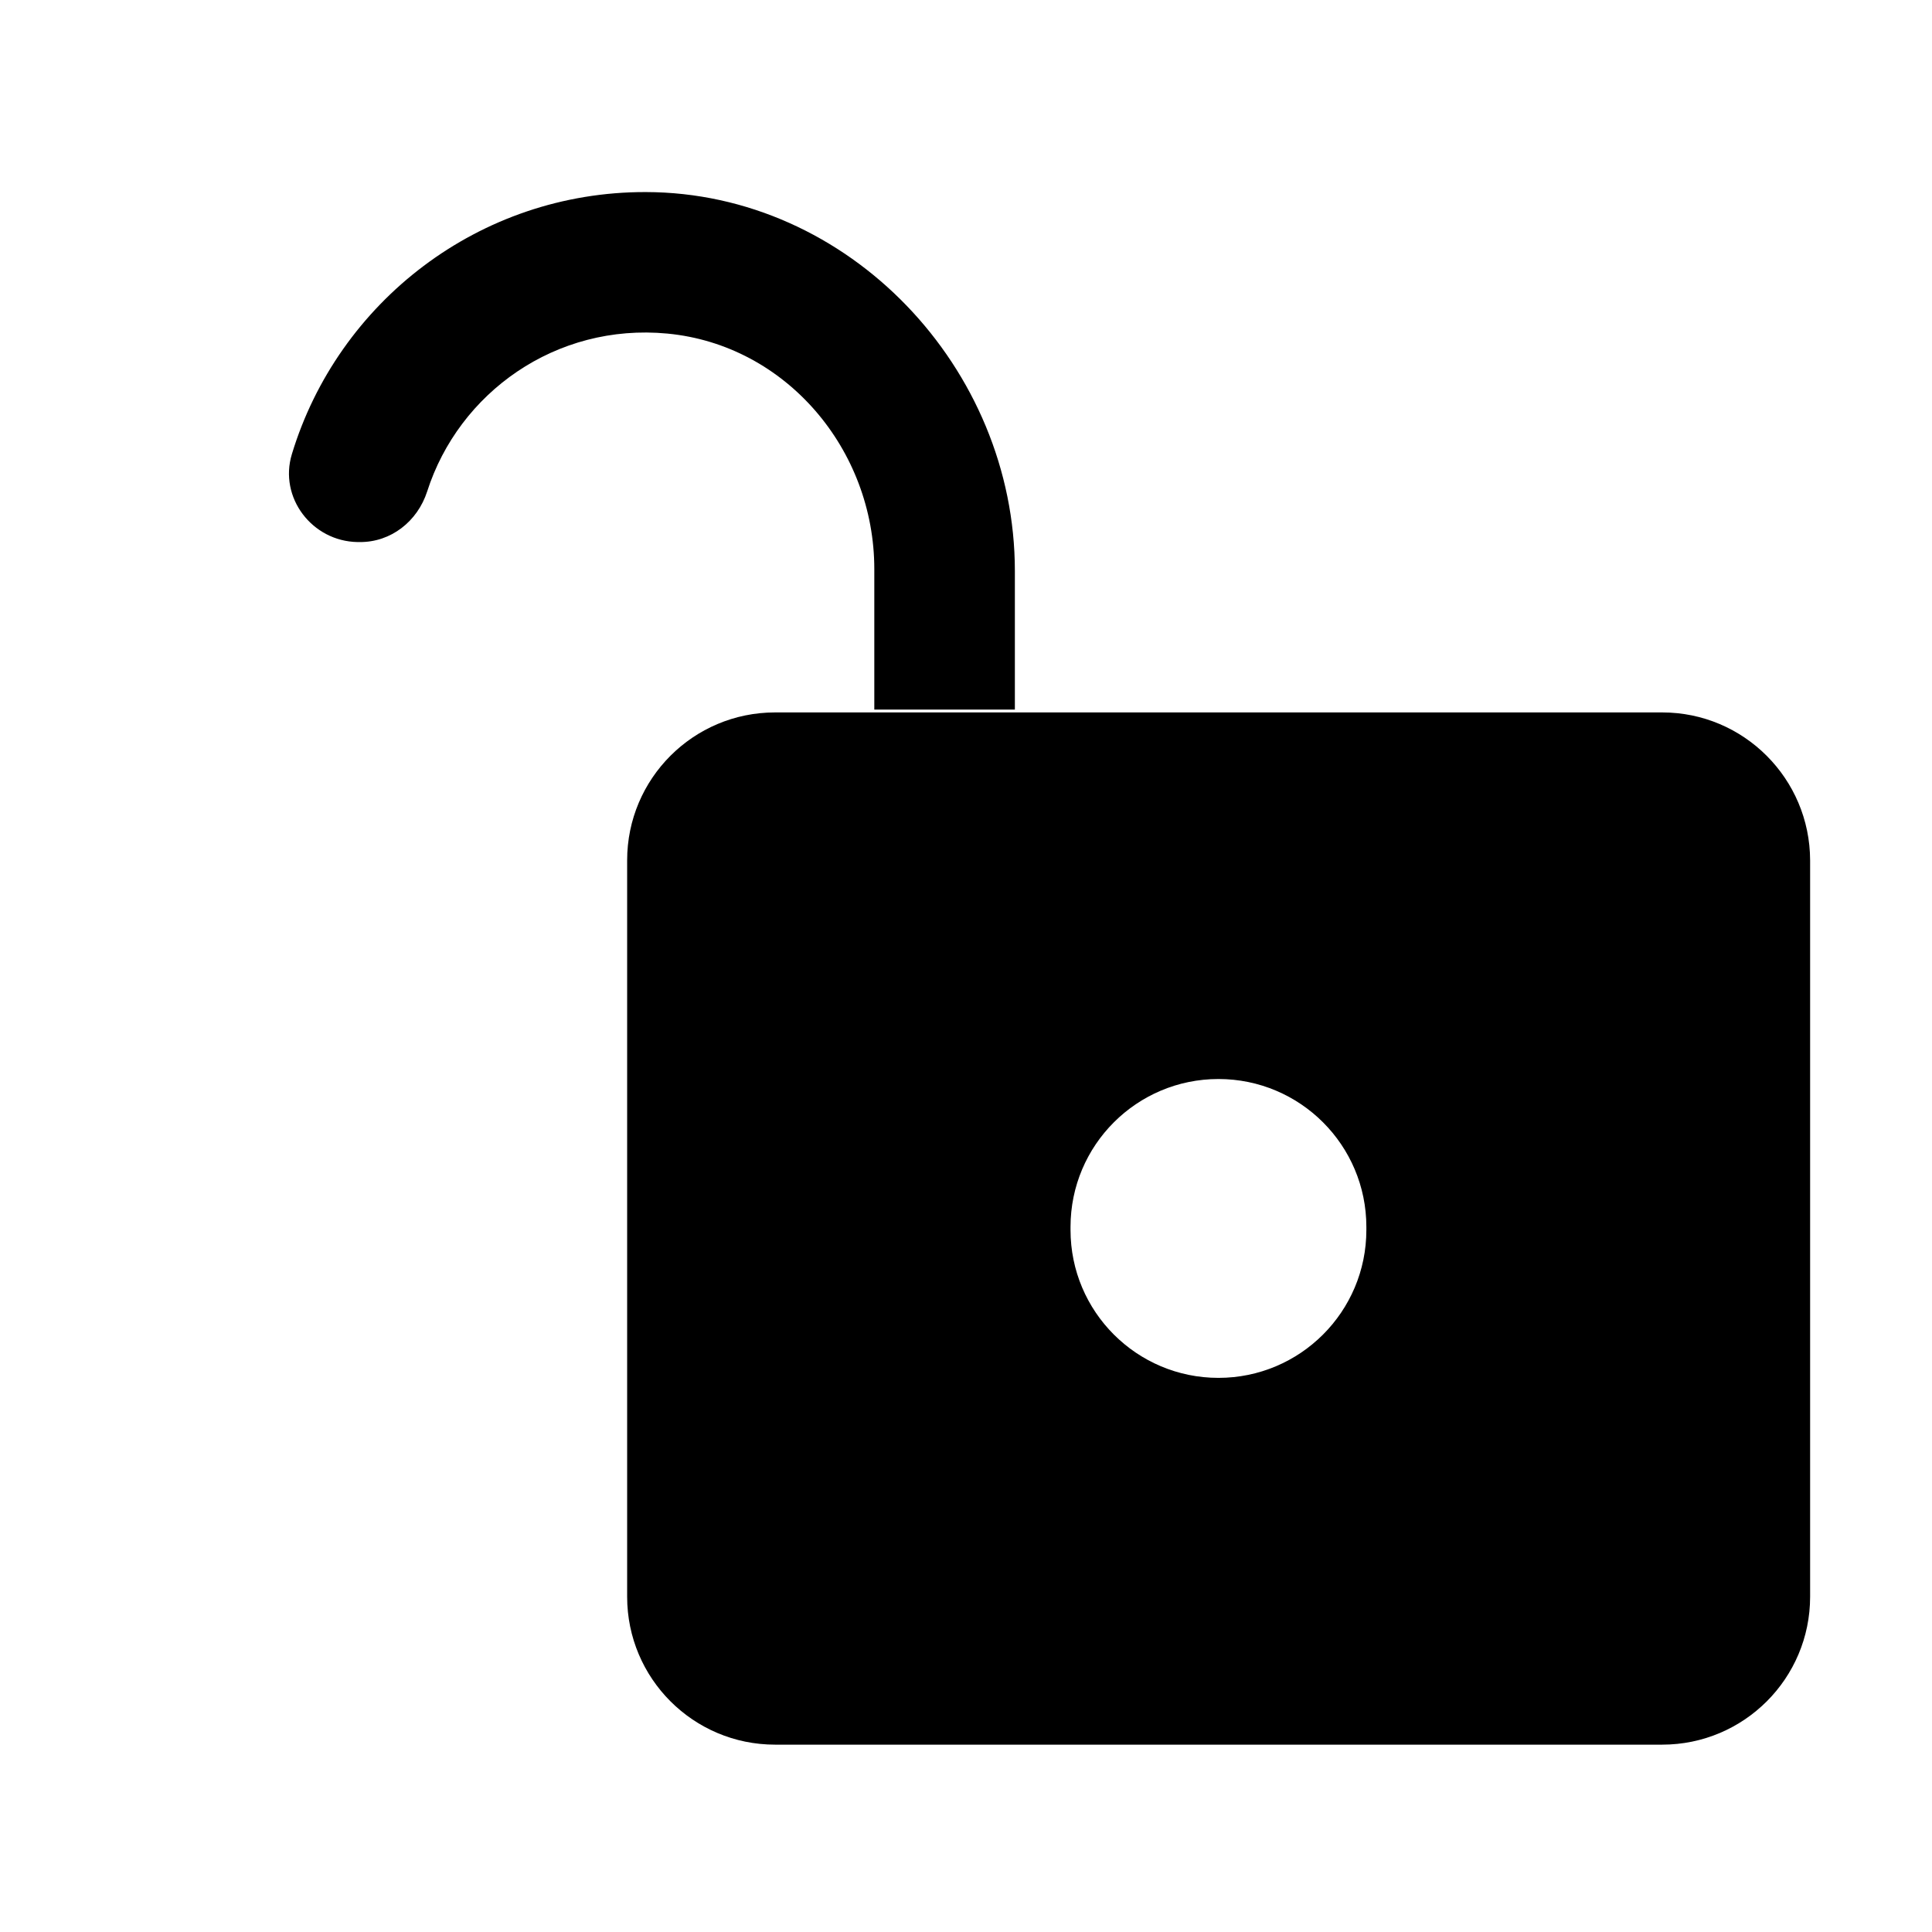 <?xml version="1.0" encoding="utf-8"?>
<!-- Generator: Adobe Illustrator 21.0.0, SVG Export Plug-In . SVG Version: 6.00 Build 0)  -->
<svg version="1.1" id="图层_1" xmlns="http://www.w3.org/2000/svg" xmlns:xlink="http://www.w3.org/1999/xlink" x="0px" y="0px"
	 viewBox="0 0 1024 1024" style="enable-background:new 0 0 1024 1024;" xml:space="preserve">
<g>
	<line x1="28.5" y1="456" x2="28.5" y2="454.5"/>
	<path d="M577.1,377.6"/>
	<path d="M463.4,376.1v-74.5c0-63.2-46.7-118.8-109.7-124.8c-59.1-5.6-110.5,31.3-127.3,83.7c-5.1,15.8-19.2,27-35.9,26.8l-1,0
		c-24.1-0.4-41.8-23.6-34.8-46.6c24.4-80.5,99.2-139.1,187.6-138.9C450,102,537.9,195.1,537.9,302.6v73.5h39.2"/>
	<path d="M881,377.6H410.8c-43.3,0-78.4,35.1-78.4,78.4v390.3c0,43.3,35.1,78.4,78.4,78.4H881c43.3,0,78.4-35.1,78.4-78.4V456
		C959.3,412.7,924.2,377.6,881,377.6z M724.2,651.9c0,43.3-35.1,78.4-78.4,78.4c-43.3,0-78.4-35.1-78.4-78.4c0-0.3,0-0.5,0-0.8
		c0-0.3,0-0.5,0-0.8c0-43.3,35.1-78.4,78.4-78.4c43.3,0,78.4,35.1,78.4,78.4c0,0.3,0,0.5,0,0.8C724.2,651.4,724.2,651.7,724.2,651.9
		z"/>
</g>
</svg>

